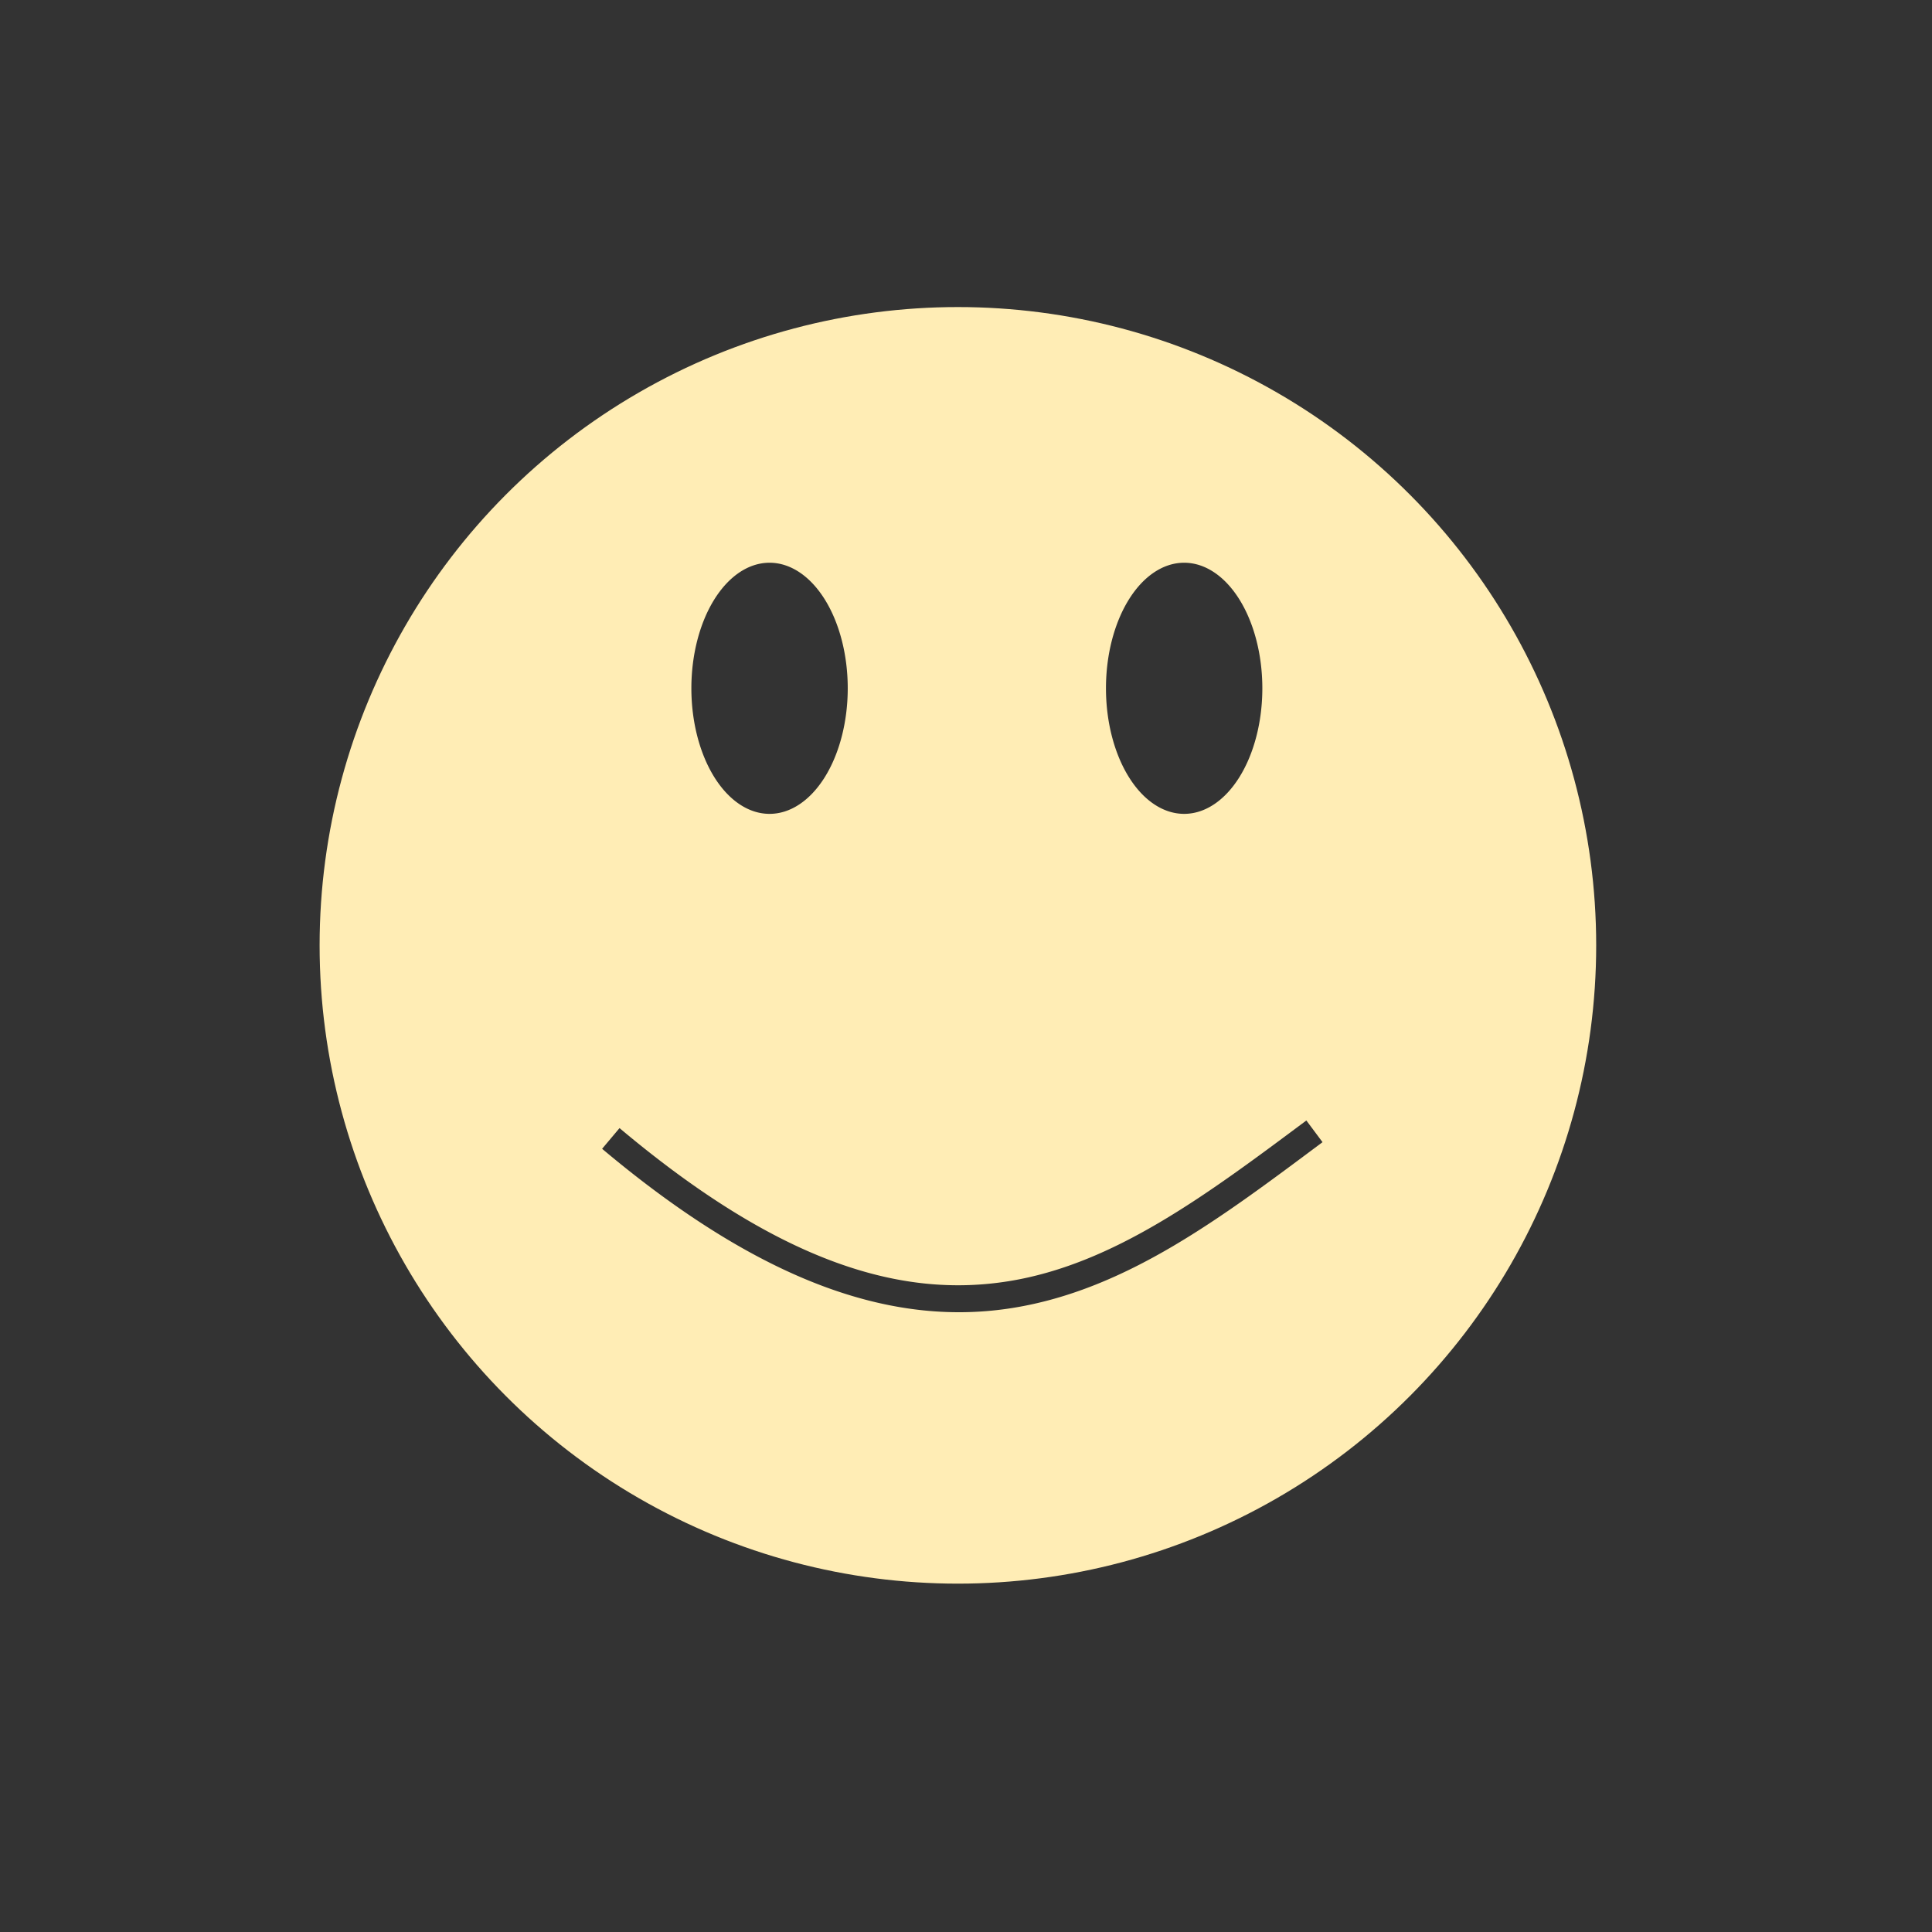 <svg height="512" viewBox="0 0 512 512" width="512" xmlns="http://www.w3.org/2000/svg">
 <rect x="0" y="0" width="512" height="512" fill="#333333" stroke="none"/>
 <circle cx="253.853" cy="250.528" fill="none" r="163.554" stroke="#ffedb5" stroke-linecap="square" stroke-linejoin="round" stroke-width="11.2"/>
 <path d="m253.819 88.799c-89.844 0-162.685 72.832-162.685 162.683 0 89.844 72.834 162.685 162.685 162.685 89.843 0 162.683-72.834 162.683-162.685 0-89.844-72.832-162.683-162.683-162.683zm-49.879 60.332a20.719 33.276 0 0 1 20.719 33.275 20.719 33.276 0 0 1 -20.719 33.275 20.719 33.276 0 0 1 -20.719-33.275 20.719 33.276 0 0 1 20.719-33.275zm109.874 0a20.719 33.276 0 0 1 20.719 33.275 20.719 33.276 0 0 1 -20.719 33.275 20.719 33.276 0 0 1 -20.721-33.275 20.719 33.276 0 0 1 20.721-33.275zm32.387 147.809l4.285 5.747c-26.573 19.812-51.837 39.072-82.094 43.927-30.256 4.855-64.832-5.182-108.826-42.172l4.614-5.486c43.08 36.222 75.157 45.062 103.075 40.582 27.918-4.48 52.35-22.768 78.946-42.597z" fill="#ffedb5" fill-rule="evenodd"/>
</svg>
